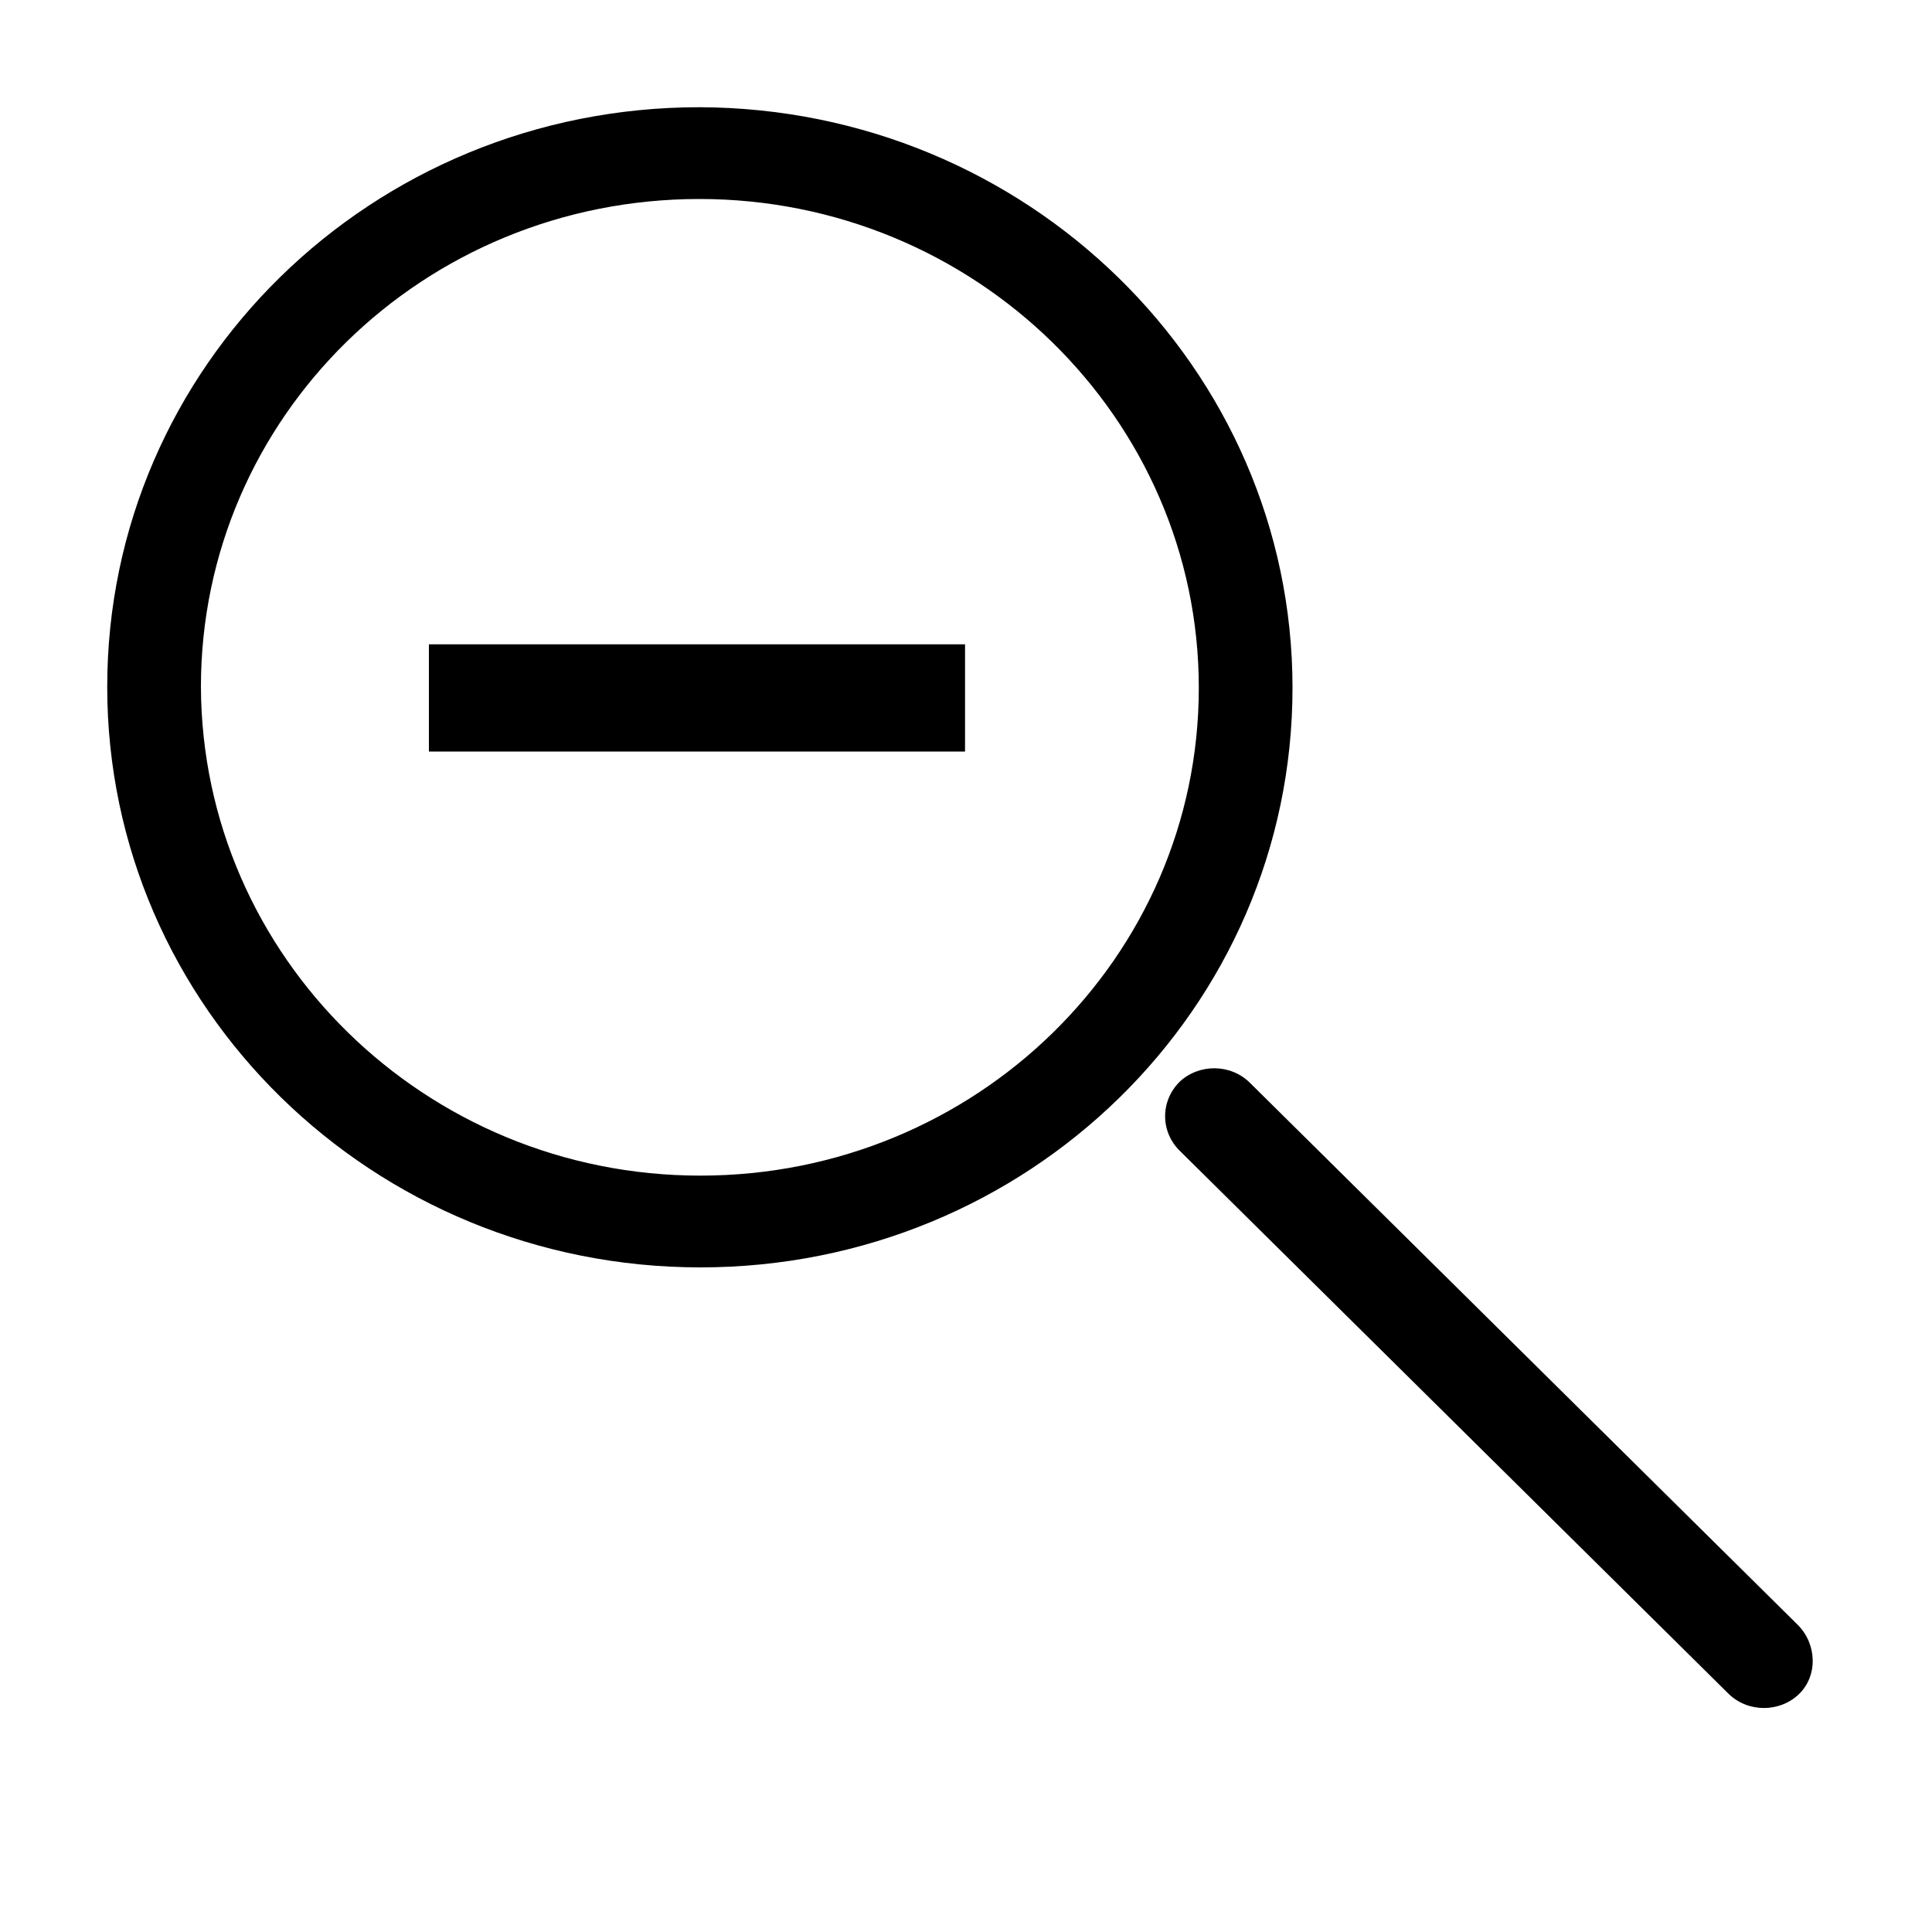 <?xml version="1.0" encoding="utf-8"?>
<!-- Generated by IcoMoon.io -->
<!DOCTYPE svg PUBLIC "-//W3C//DTD SVG 1.1//EN" "http://www.w3.org/Graphics/SVG/1.1/DTD/svg11.dtd">
<svg version="1.1" xmlns="http://www.w3.org/2000/svg" xmlns:xlink="http://www.w3.org/1999/xlink" width="32" height="32" viewBox="0 0 32 32">
<path d="M29.776 26.912l-9.072-8.976c-0.32-0.32-0.848-0.32-1.168-0.016-0.32 0.32-0.32 0.832 0.016 1.152l9.072 8.976c0.32 0.32 0.848 0.32 1.168 0.016s0.304-0.832-0.016-1.152z" fill="#000000"></path>
<path d="M11.584 1.776c-5.424 0-9.808 4.288-9.808 9.6s4.4 9.616 9.824 9.616c5.424 0 9.808-4.288 9.808-9.6 0-5.296-4.4-9.6-9.824-9.616zM11.6 19.472c-4.56 0-8.256-3.632-8.272-8.096 0-4.464 3.68-8.080 8.256-8.080 4.56 0 8.272 3.632 8.272 8.096s-3.696 8.080-8.256 8.080z" fill="#000000"></path>
<path d="M7.104 10.672h8.88v1.776h-8.88v-1.776z" fill="#000000"></path>
</svg>

